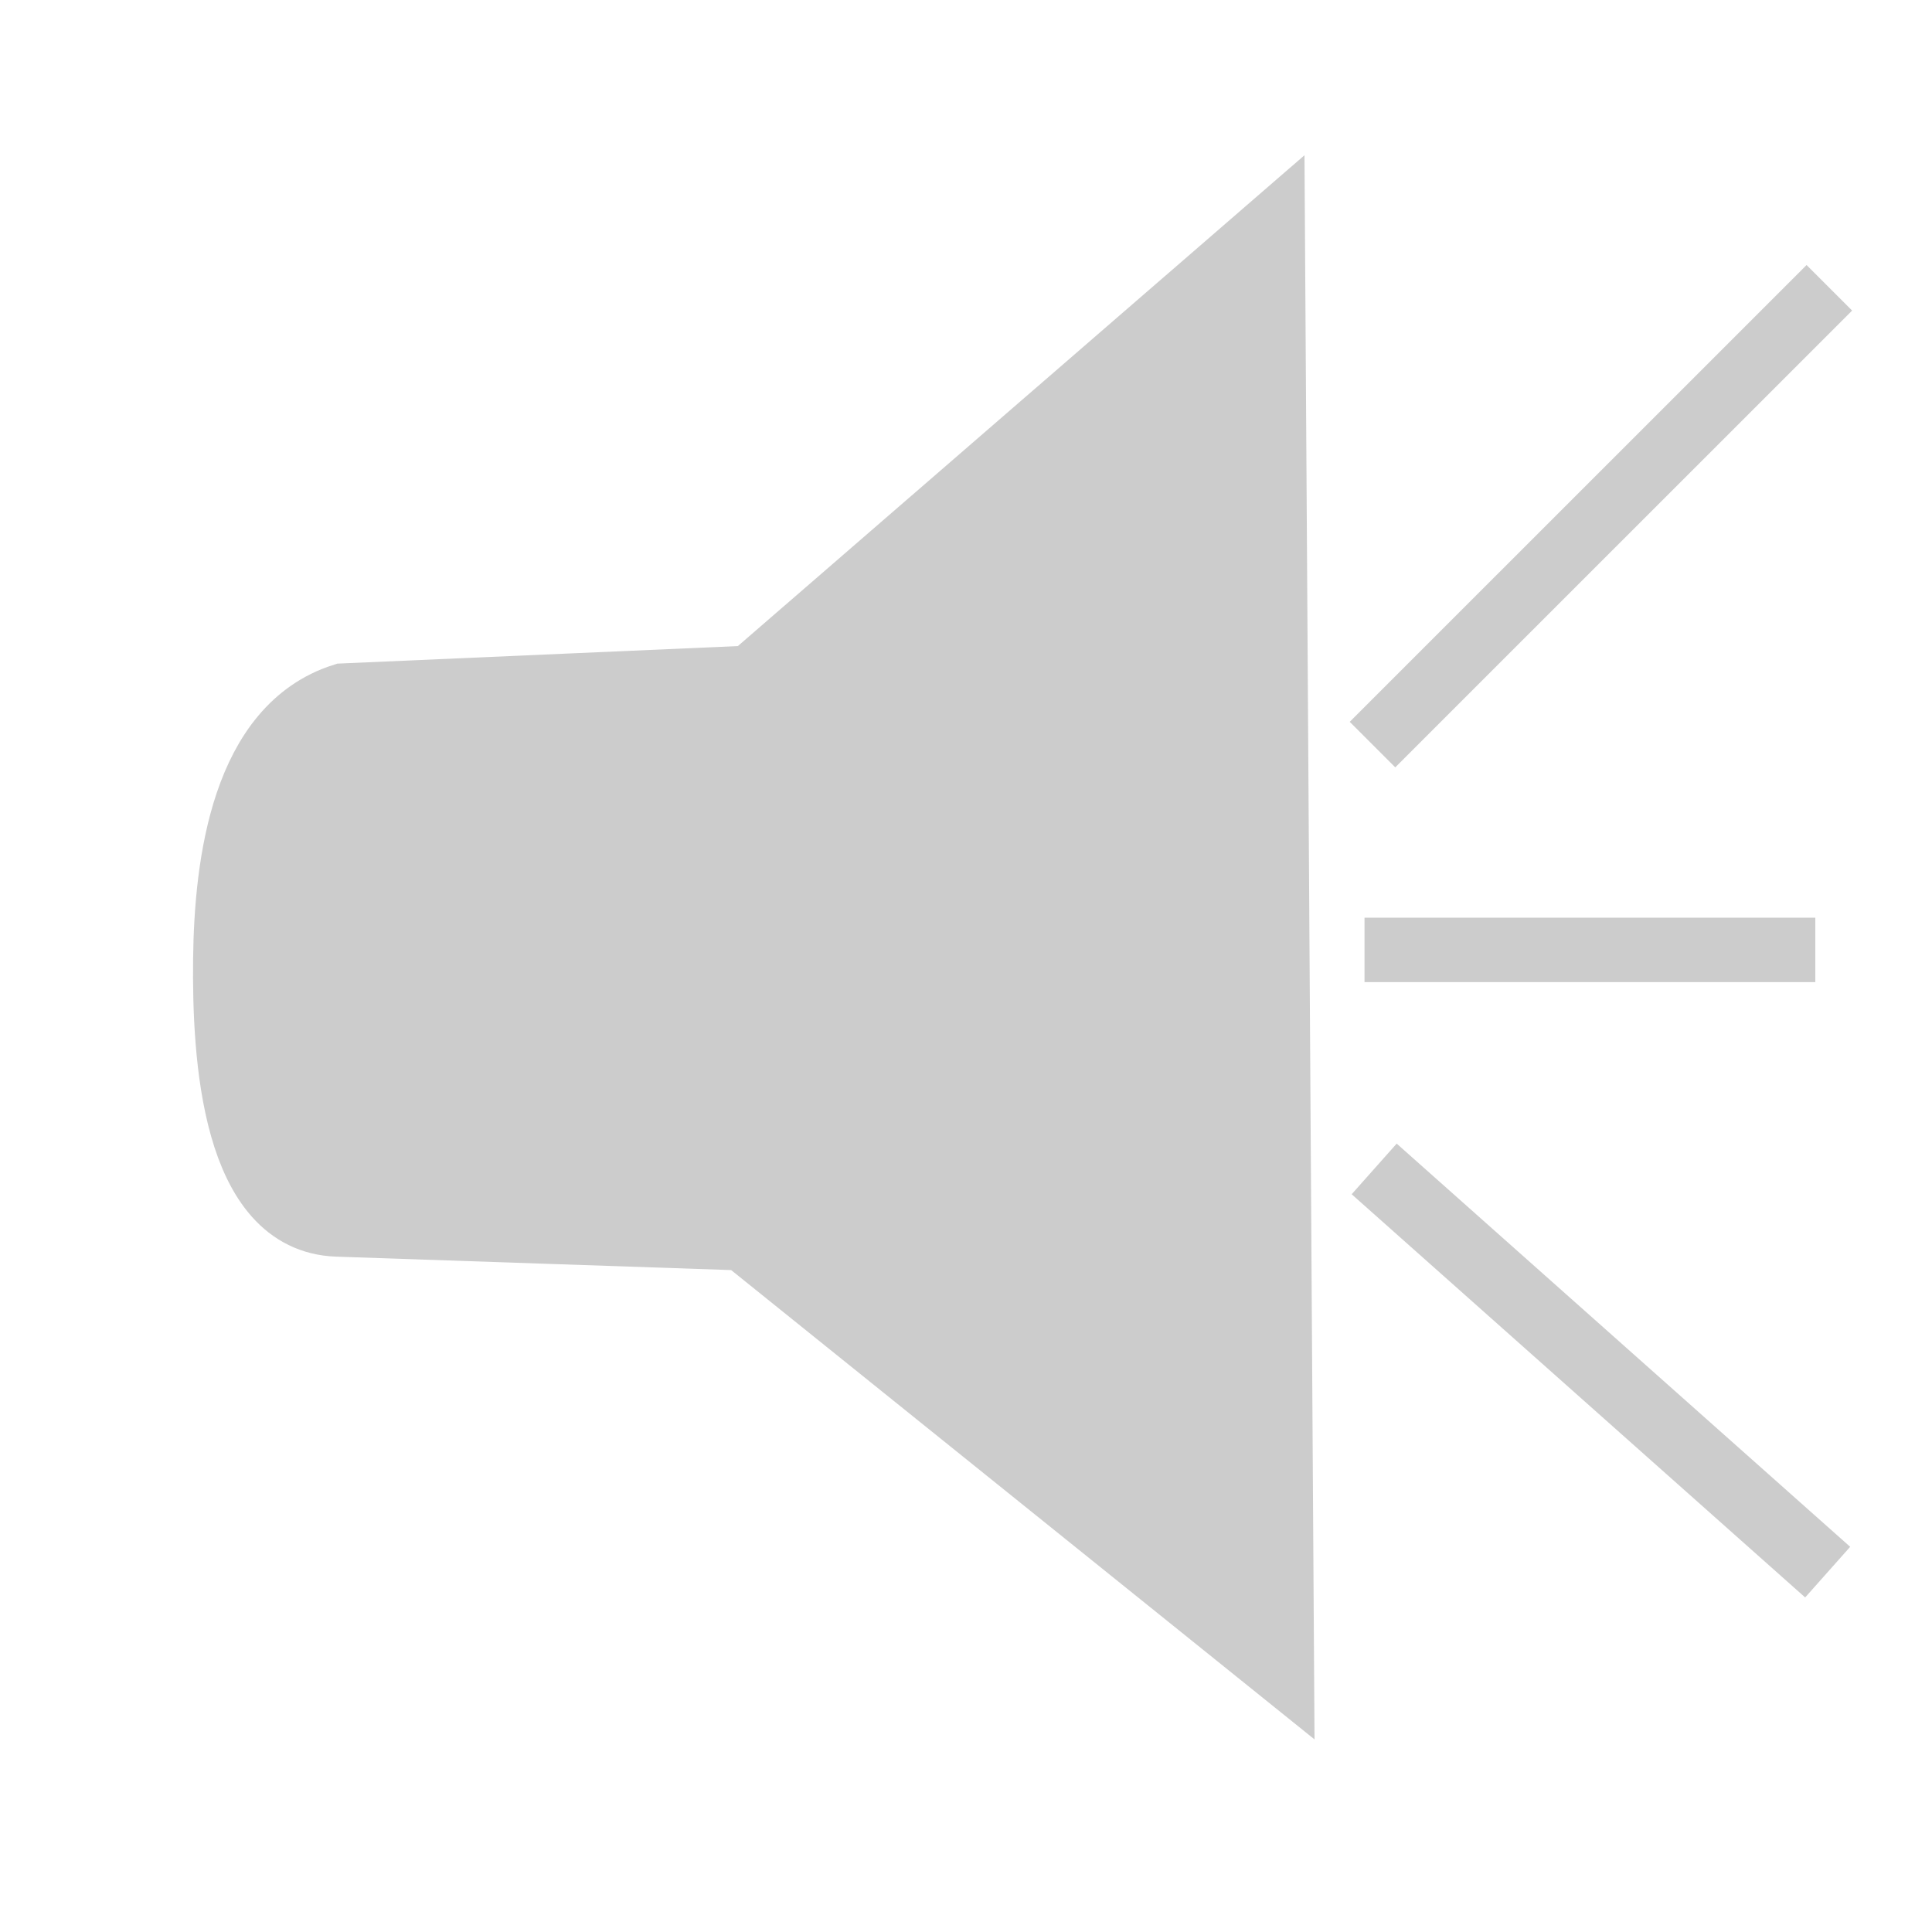 <?xml version="1.0" encoding="UTF-8" standalone="no"?>
<!-- Generator: Adobe Illustrator 15.0.0, SVG Export Plug-In . SVG Version: 6.00 Build 0)  -->

<svg
   xmlns:dc="http://purl.org/dc/elements/1.1/"
   xmlns:cc="http://creativecommons.org/ns#"
   xmlns:rdf="http://www.w3.org/1999/02/22-rdf-syntax-ns#"
   xmlns:svg="http://www.w3.org/2000/svg"
   xmlns="http://www.w3.org/2000/svg"
   xmlns:sodipodi="http://sodipodi.sourceforge.net/DTD/sodipodi-0.dtd"
   xmlns:inkscape="http://www.inkscape.org/namespaces/inkscape"
   version="1.1"
   x="0px"
   y="0px"
   width="30px"
   height="30px"
   viewBox="0 0 30 30"
   enable-background="new 0 0 30 30"
   xml:space="preserve"
   id="svg3000"
   inkscape:version="0.48.1 r9760"
   sodipodi:docname="speaker_on.svg"><defs
   id="defs3019">
	
</defs><sodipodi:namedview
   pagecolor="#ffffff"
   bordercolor="#666666"
   borderopacity="1"
   objecttolerance="10"
   gridtolerance="10"
   guidetolerance="10"
   inkscape:pageopacity="0"
   inkscape:pageshadow="2"
   inkscape:window-width="1280"
   inkscape:window-height="701"
   id="namedview3017"
   showgrid="false"
   inkscape:zoom="2.8284271"
   inkscape:cx="6.1703244"
   inkscape:cy="15"
   inkscape:window-x="0"
   inkscape:window-y="0"
   inkscape:window-maximized="1"
   inkscape:current-layer="svg3000" />
<g
   id="DO_NOT_EDIT_-_BOUNDING_BOX">
	<rect
   id="BOUNDING_BOX"
   fill="none"
   width="30"
   height="30" />
</g>

<path
   style="fill:#cccccc;fill-opacity:1;stroke:#cccccc;stroke-width:0.963px;stroke-linecap:butt;stroke-linejoin:miter;stroke-opacity:1"
   d="M 19.781,3.459 19.924,25.999 11.53,19.246 5.238,19.032 c -1.633,-0.055 -1.775,-2.628 -1.758,-4.135 0.017,-1.507 0.284,-3.618 1.843,-4.114 l 6.323,-0.277 z"
   id="path3035"
   inkscape:connector-curvature="0"
   sodipodi:nodetypes="cccssscc" /><path
   style="fill:none;stroke:#cccccc;stroke-width:1px;stroke-linecap:butt;stroke-linejoin:miter;stroke-opacity:1"
   d="m 21.188,14.75 7,0"
   id="path2986"
   inkscape:connector-curvature="0" /><path
   style="fill:none;stroke:#cccccc;stroke-width:1px;stroke-linecap:butt;stroke-linejoin:miter;stroke-opacity:1"
   d="M 21.312,11.562 28.406,4.469"
   id="path2990"
   inkscape:connector-curvature="0" /><path
   style="fill:none;stroke:#cccccc;stroke-width:1.052px;stroke-linecap:butt;stroke-linejoin:miter;stroke-opacity:1"
   d="m 21.338,18.151 7.042,6.261"
   id="path2992"
   inkscape:connector-curvature="0" /></svg>